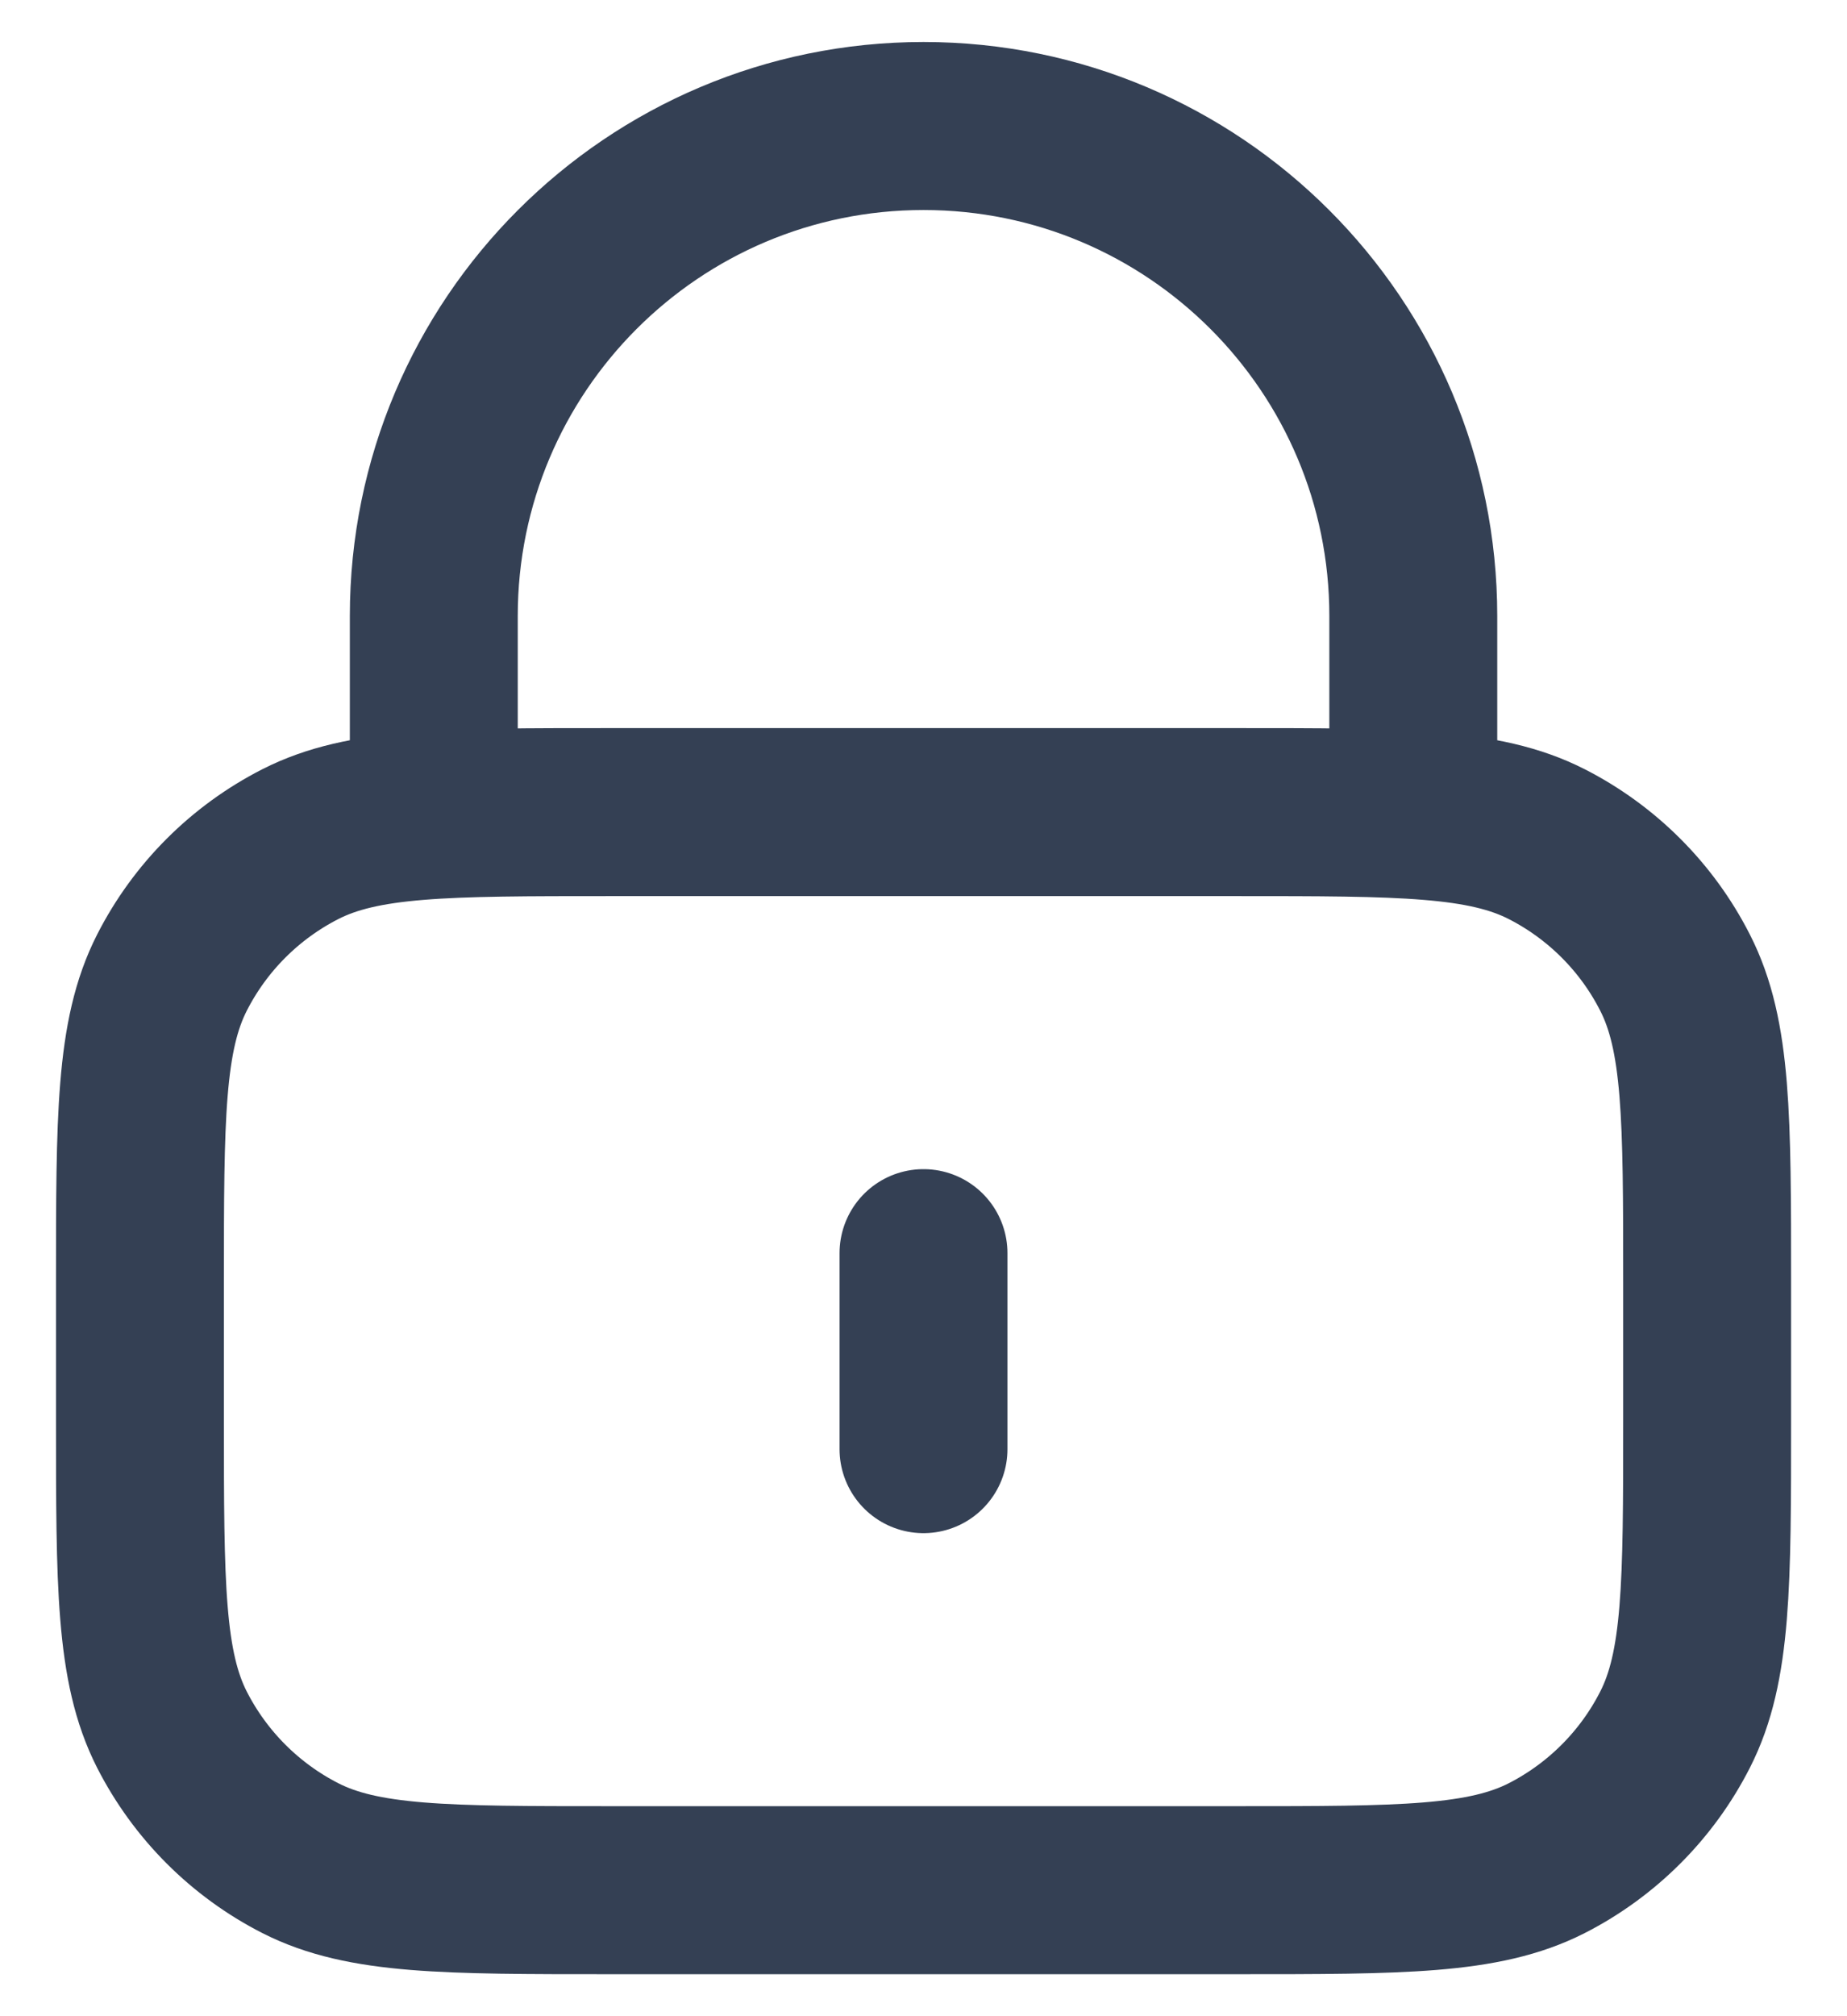 <svg width="22" height="24" viewBox="0 0 22 24" fill="none" xmlns="http://www.w3.org/2000/svg">
<path d="M16.834 9.667V7.333C16.834 4.112 14.222 1.5 11 1.5C7.779 1.5 5.167 4.112 5.167 7.333V9.667M11 14.917V17.25M7.267 22.5H14.734C16.694 22.5 17.674 22.5 18.423 22.119C19.081 21.783 19.617 21.247 19.952 20.589C20.334 19.84 20.334 18.86 20.334 16.9V15.267C20.334 13.306 20.334 12.326 19.952 11.578C19.617 10.919 19.081 10.384 18.423 10.048C17.674 9.667 16.694 9.667 14.734 9.667H7.267C5.307 9.667 4.327 9.667 3.578 10.048C2.919 10.384 2.384 10.919 2.048 11.578C1.667 12.326 1.667 13.306 1.667 15.267V16.9C1.667 18.86 1.667 19.84 2.048 20.589C2.384 21.247 2.919 21.783 3.578 22.119C4.327 22.5 5.307 22.5 7.267 22.5Z" stroke="#344054" stroke-width="2" stroke-linecap="round" stroke-linejoin="round"/>
</svg>

